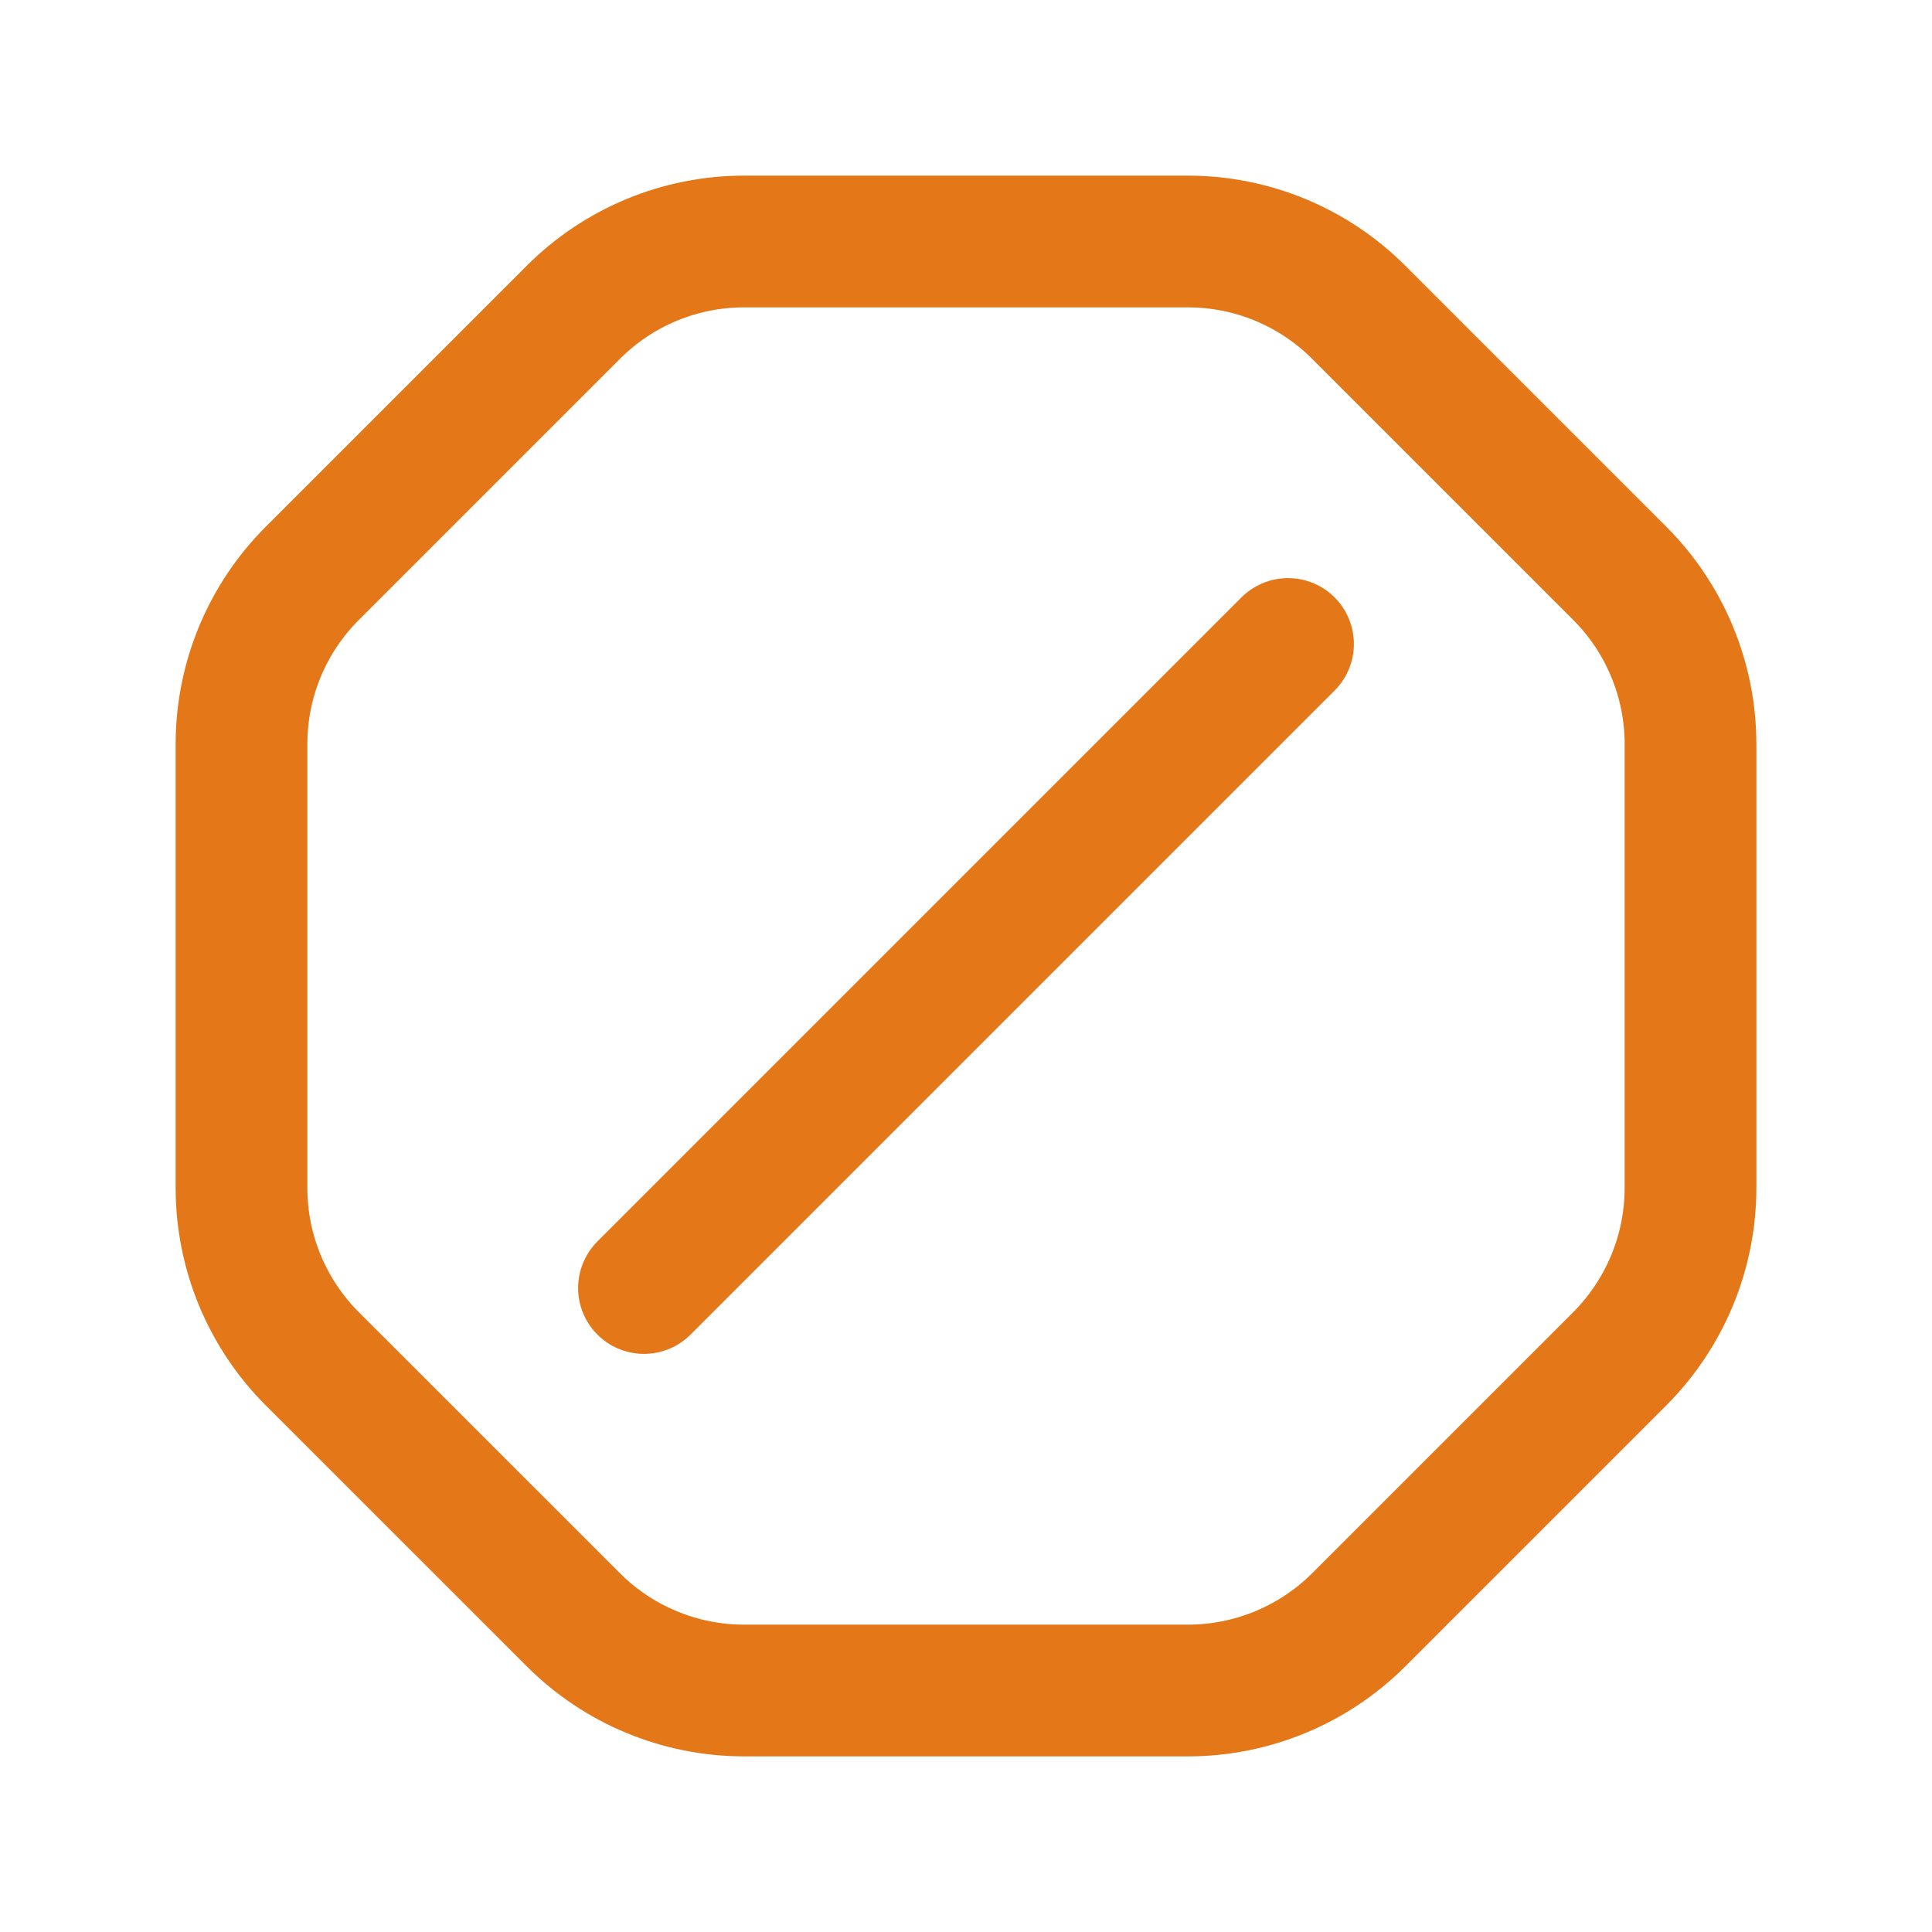 <svg width="22" height="22" viewBox="0 0 22 22" fill="none" xmlns="http://www.w3.org/2000/svg">
<path d="M7.333 14.667L14.667 7.333" stroke="#E47819" stroke-width="1.5" stroke-linecap="round" stroke-linejoin="round"/>
<path fill-rule="evenodd" clip-rule="evenodd" d="M6.528 18.444L3.555 15.472C3.04 14.956 2.75 14.257 2.75 13.527V8.473C2.75 7.743 3.04 7.044 3.556 6.529L6.529 3.556C7.044 3.04 7.743 2.75 8.473 2.75H13.527C14.257 2.75 14.956 3.04 15.472 3.556L18.445 6.529C18.96 7.045 19.25 7.744 19.25 8.474V13.527C19.25 14.257 18.96 14.955 18.445 15.472L15.472 18.445C14.956 18.96 14.257 19.25 13.527 19.25H8.473C7.743 19.25 7.044 18.96 6.528 18.444V18.444Z" stroke="#E47819" stroke-width="1.5" stroke-linecap="round" stroke-linejoin="round"/>
</svg>
